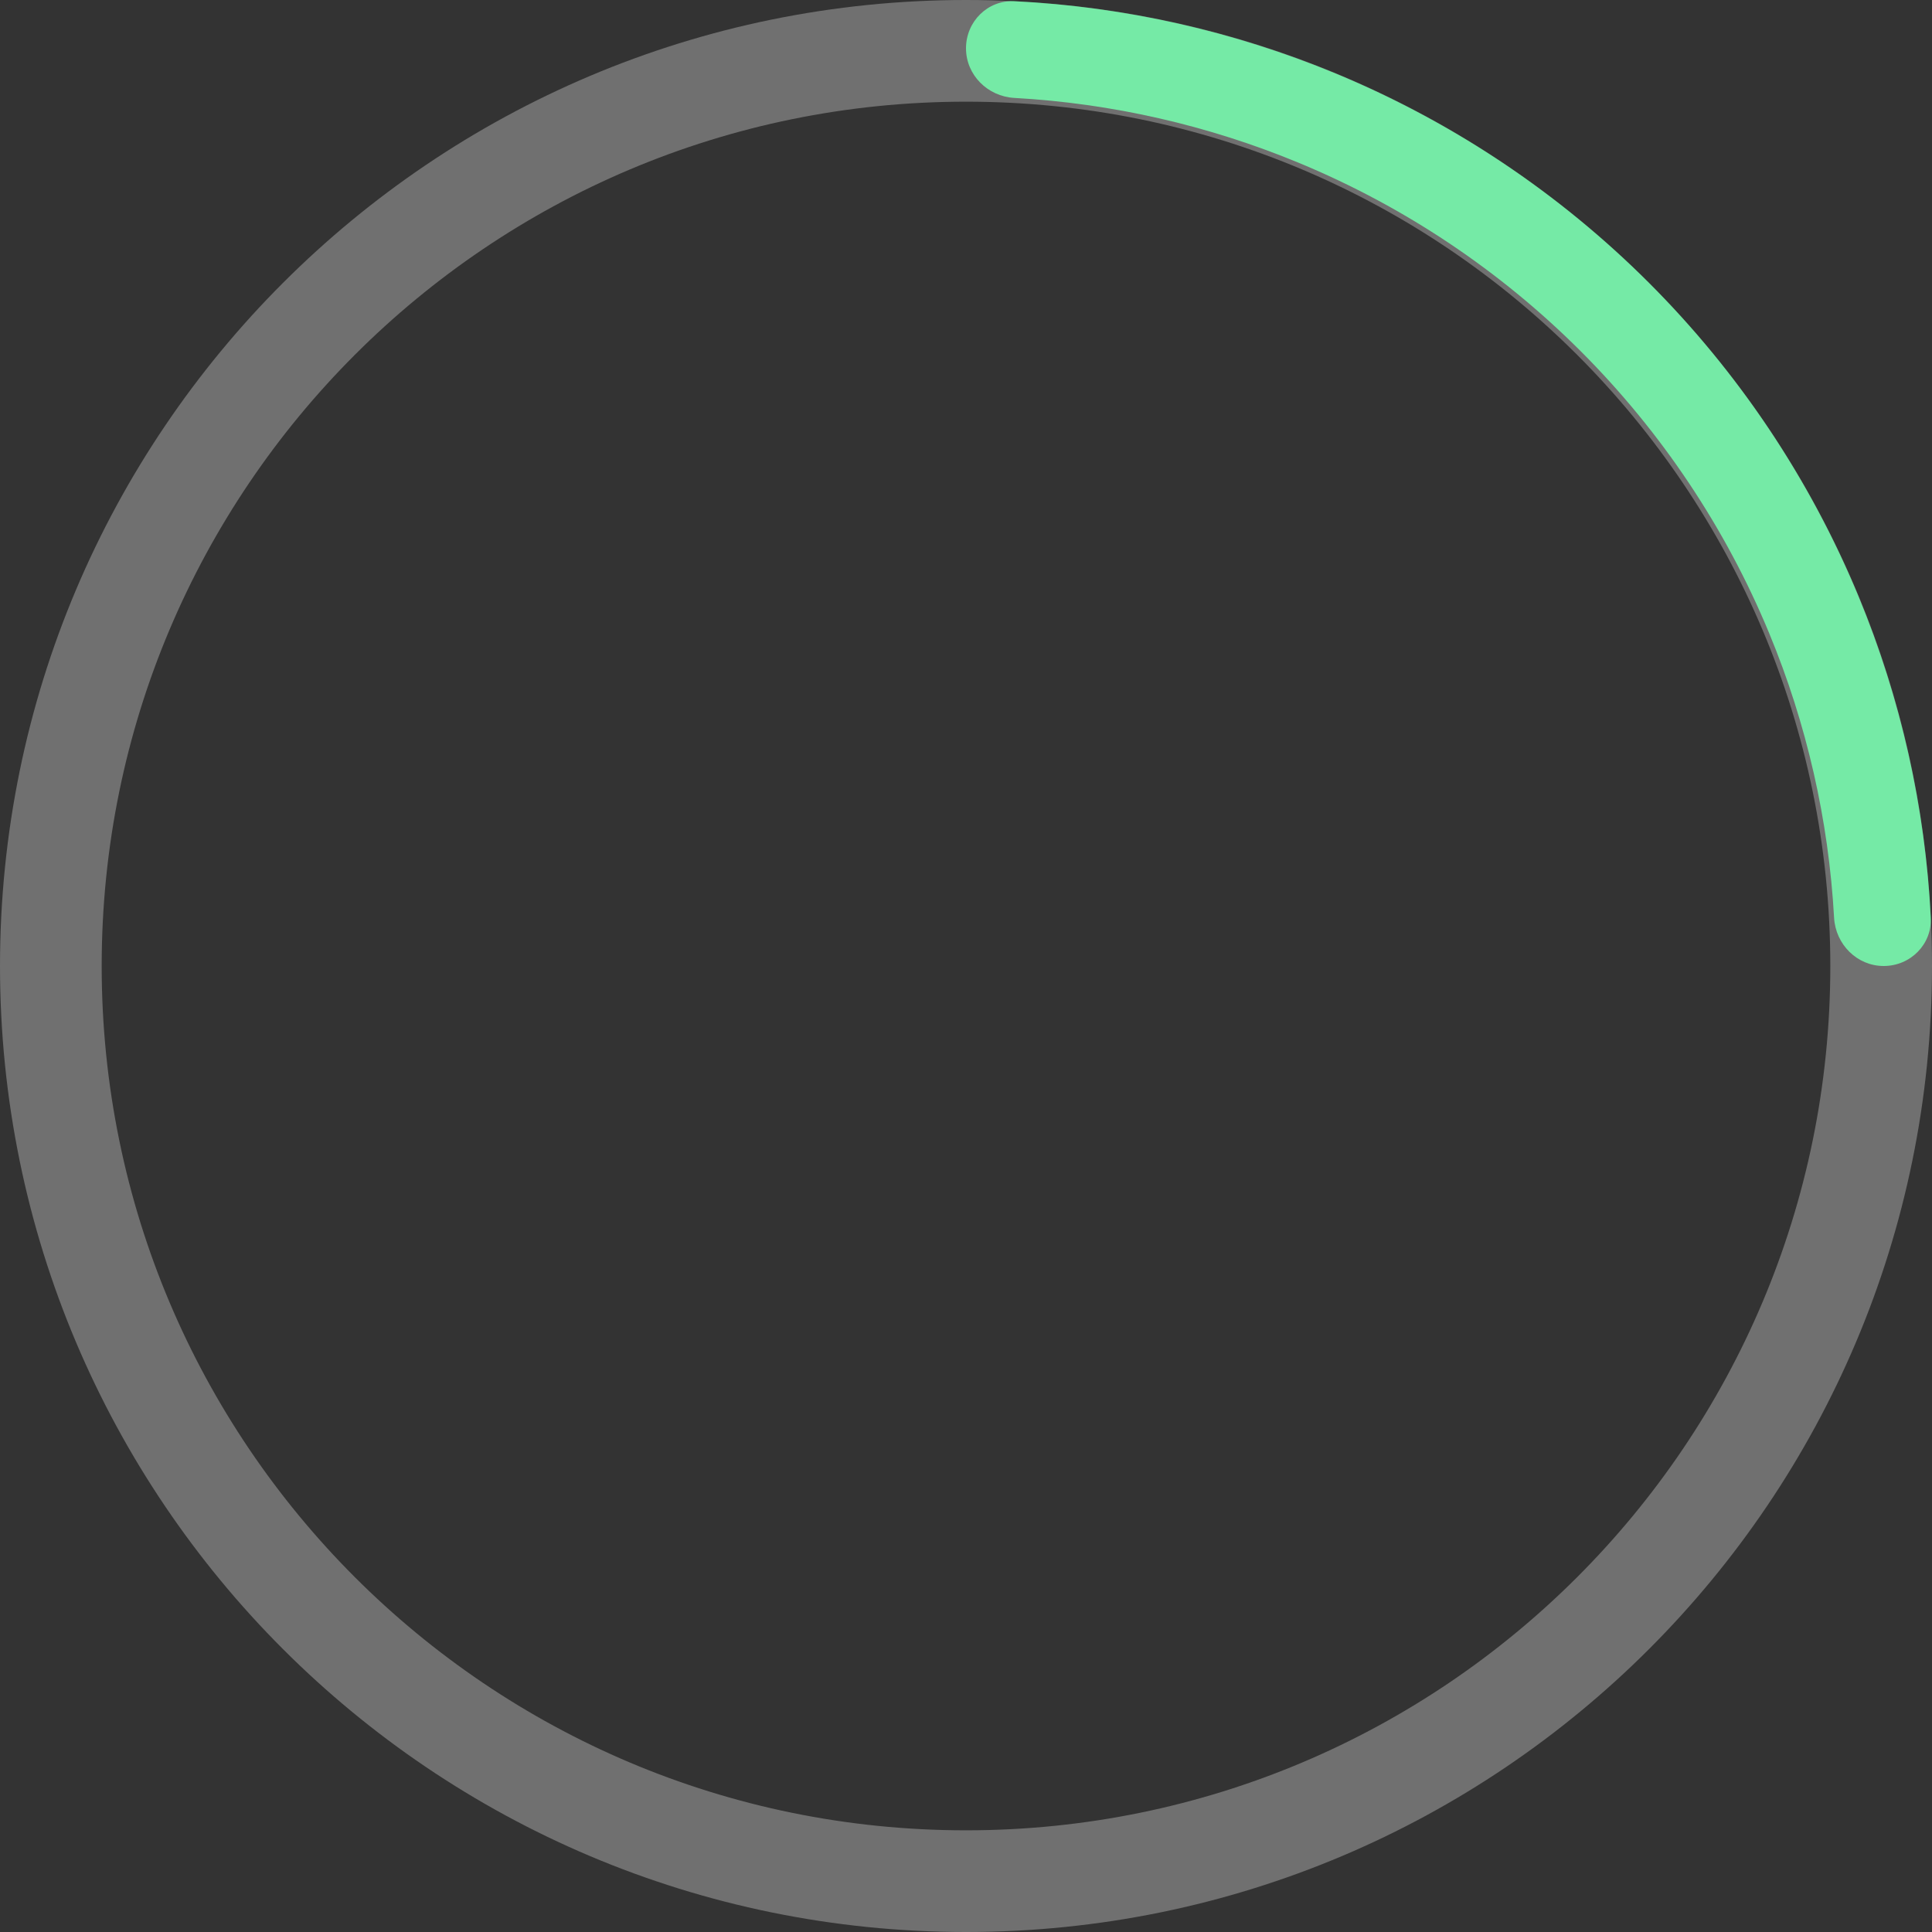<svg width="38" height="38" viewBox="0 0 38 38" fill="none" xmlns="http://www.w3.org/2000/svg">
<rect x="0" y="0" width="38" height="38" fill="#333333" stroke="none"/>
<path d="M37.05 19C37.575 19 38.002 18.574 37.976 18.05C37.868 15.88 37.387 13.741 36.554 11.729C35.599 9.424 34.199 7.329 32.435 5.565C30.671 3.801 28.576 2.401 26.271 1.446C24.259 0.613 22.12 0.132 19.95 0.024C19.426 -0.002 19 0.425 19 0.95C19 1.475 19.426 1.897 19.95 1.926C21.871 2.033 23.762 2.464 25.544 3.202C27.619 4.061 29.504 5.321 31.091 6.908C32.679 8.496 33.939 10.381 34.798 12.456C35.536 14.238 35.967 16.129 36.074 18.05C36.103 18.574 36.525 19 37.05 19Z" fill="#3AE180"/>
<path d="M1 19C1 9.059 9.059 1 19 1C28.941 1 37 9.059 37 19C37 28.941 28.941 37 19 37C9.059 37 1 28.941 1 19Z" stroke="white" stroke-opacity="0.3" stroke-width="2" stroke-linecap="round"/>
</svg>
